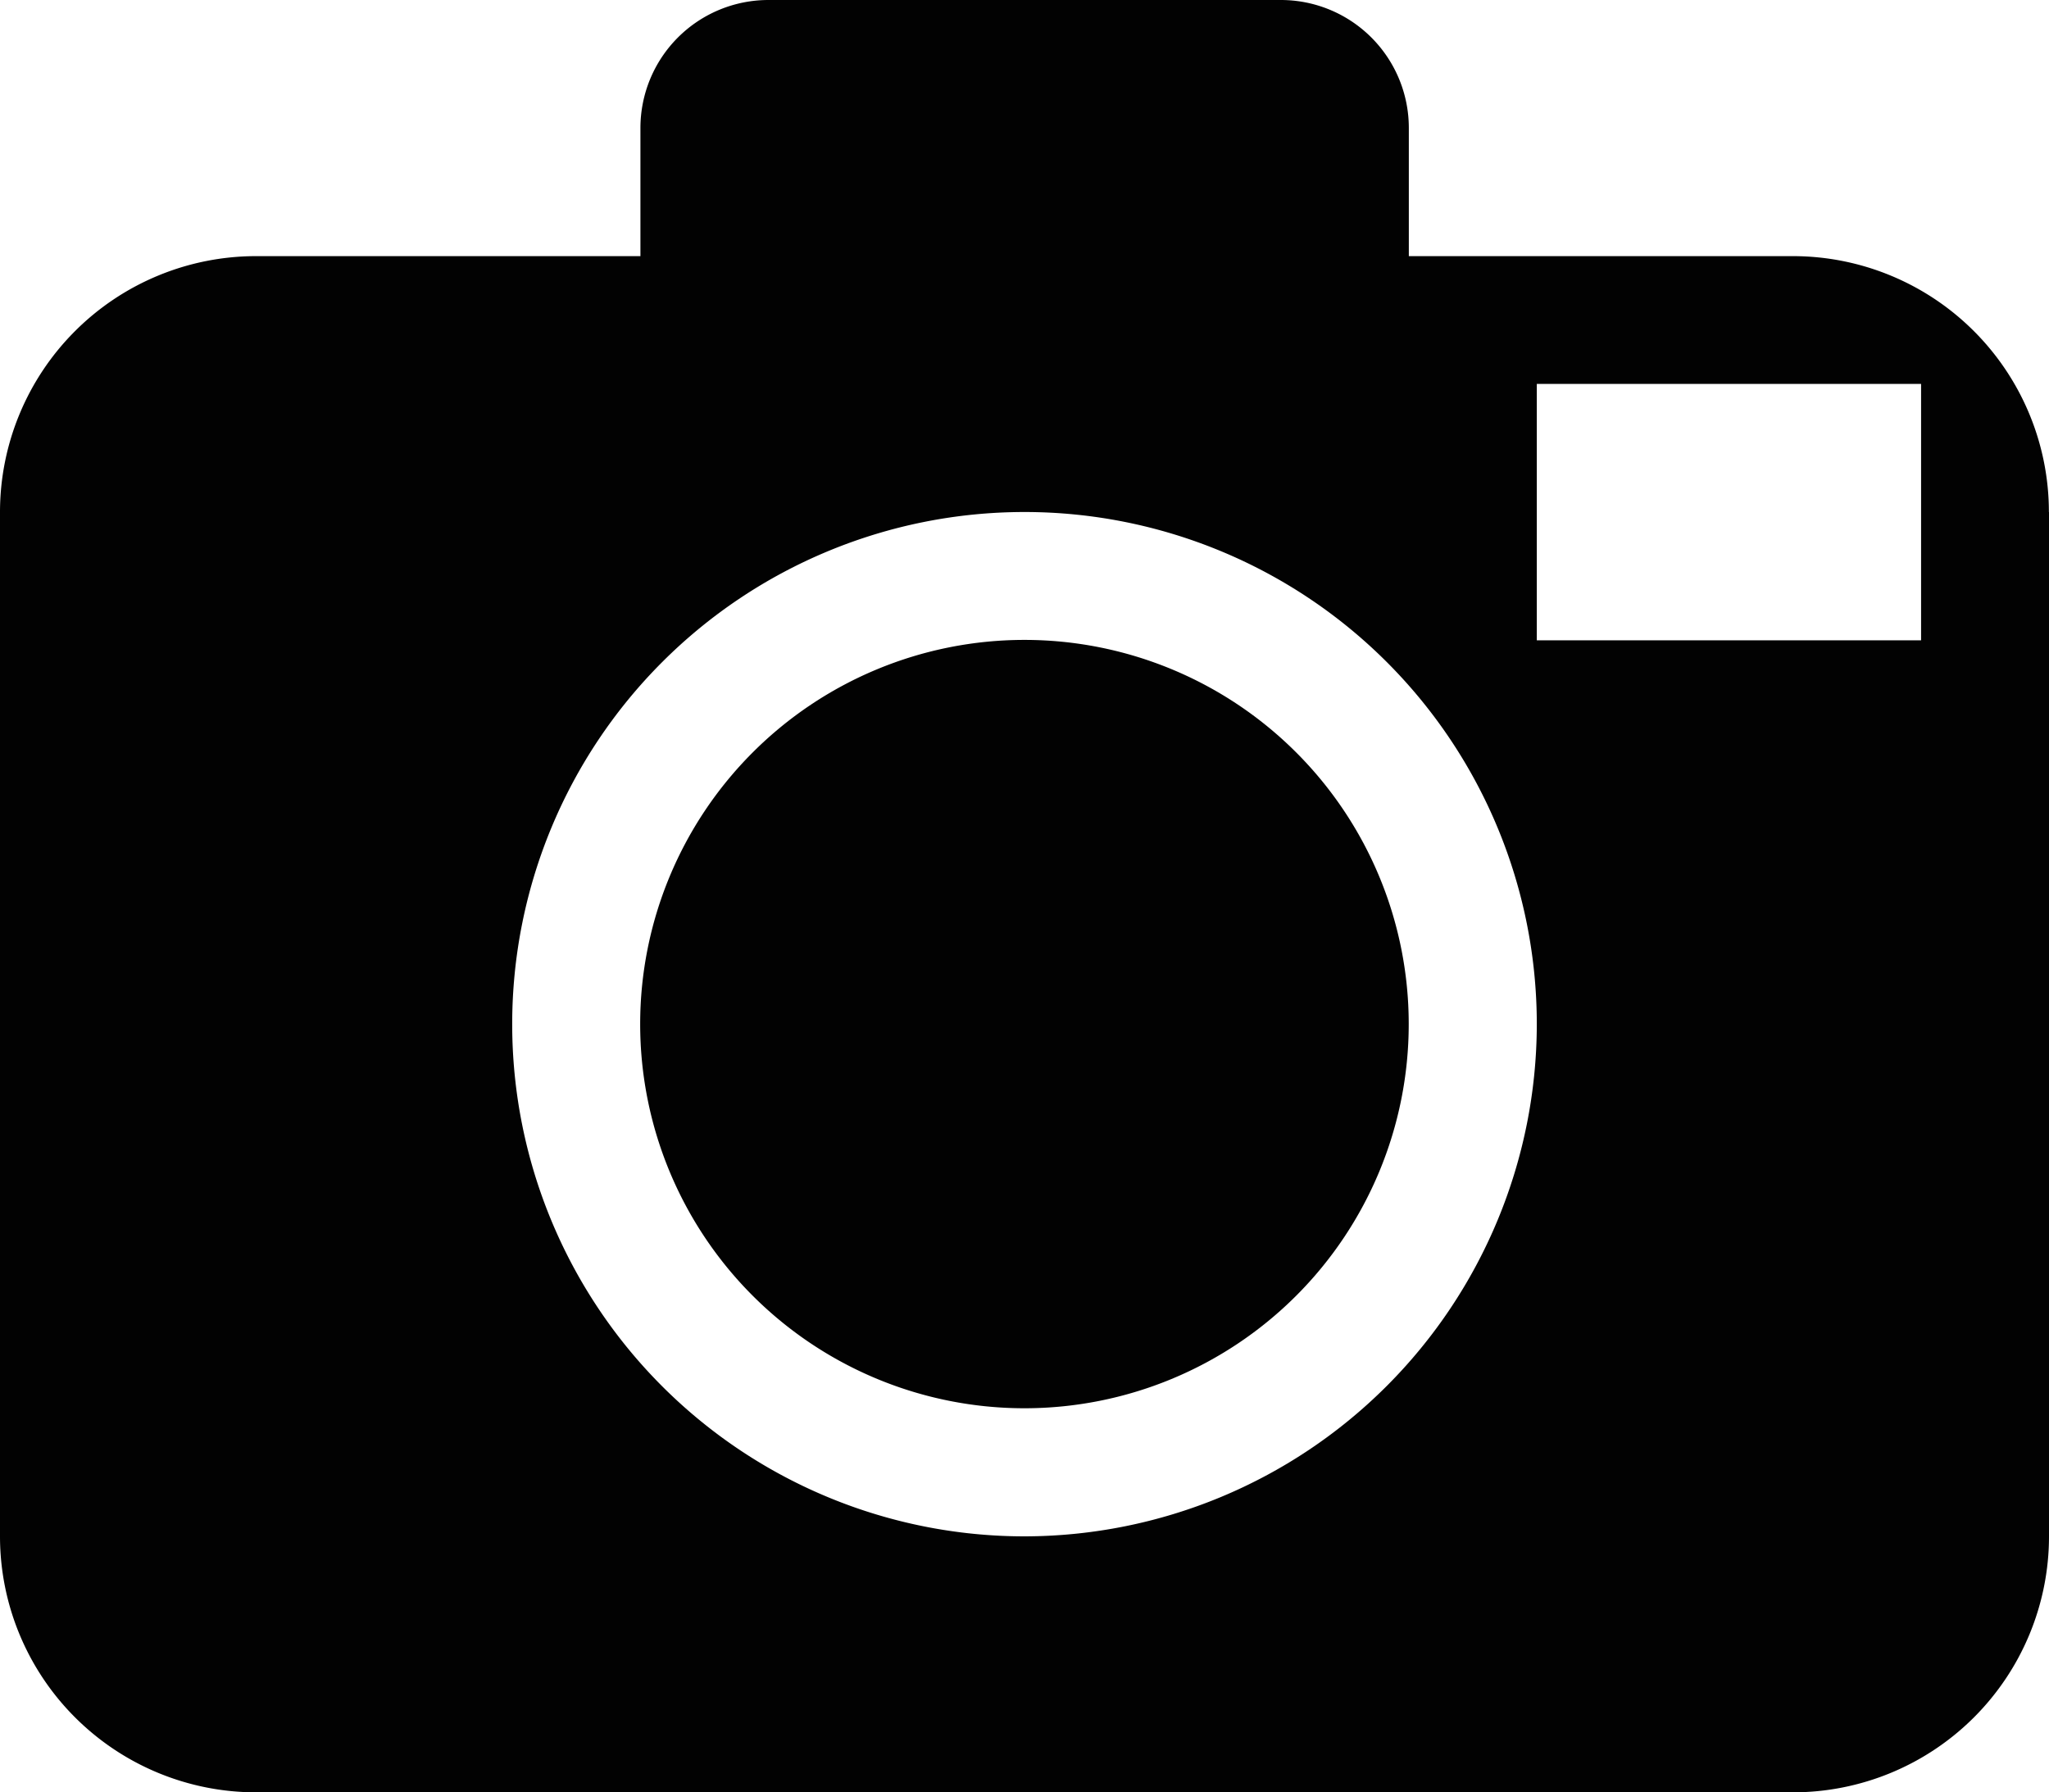 <svg id="Capa_1" data-name="Capa 1" xmlns="http://www.w3.org/2000/svg" viewBox="0 0 403 352.62"><defs><style>.cls-1{fill:#020202;}</style></defs><path class="cls-1" d="M417.17,368a75.58,75.58,0,1,1-75.58-75.58A75.58,75.58,0,0,1,417.17,368ZM543.1,267.27v201.5a50.37,50.37,0,0,1-50.37,50.37H190.48a50.37,50.37,0,0,1-50.38-50.35h0V267.27a50.37,50.37,0,0,1,50.38-50.35h75.58V191.71a25.18,25.18,0,0,1,25.18-25.18H392a25.17,25.17,0,0,1,25.19,25.15v25.24h75.58a50.36,50.36,0,0,1,50.31,50.35ZM442.36,368A100.76,100.76,0,1,0,341.6,468.78h0A100.88,100.88,0,0,0,442.36,368Zm75.58-125.94H442.36V292.5h75.58Z" transform="translate(-140.1 -166.53)"/></svg>